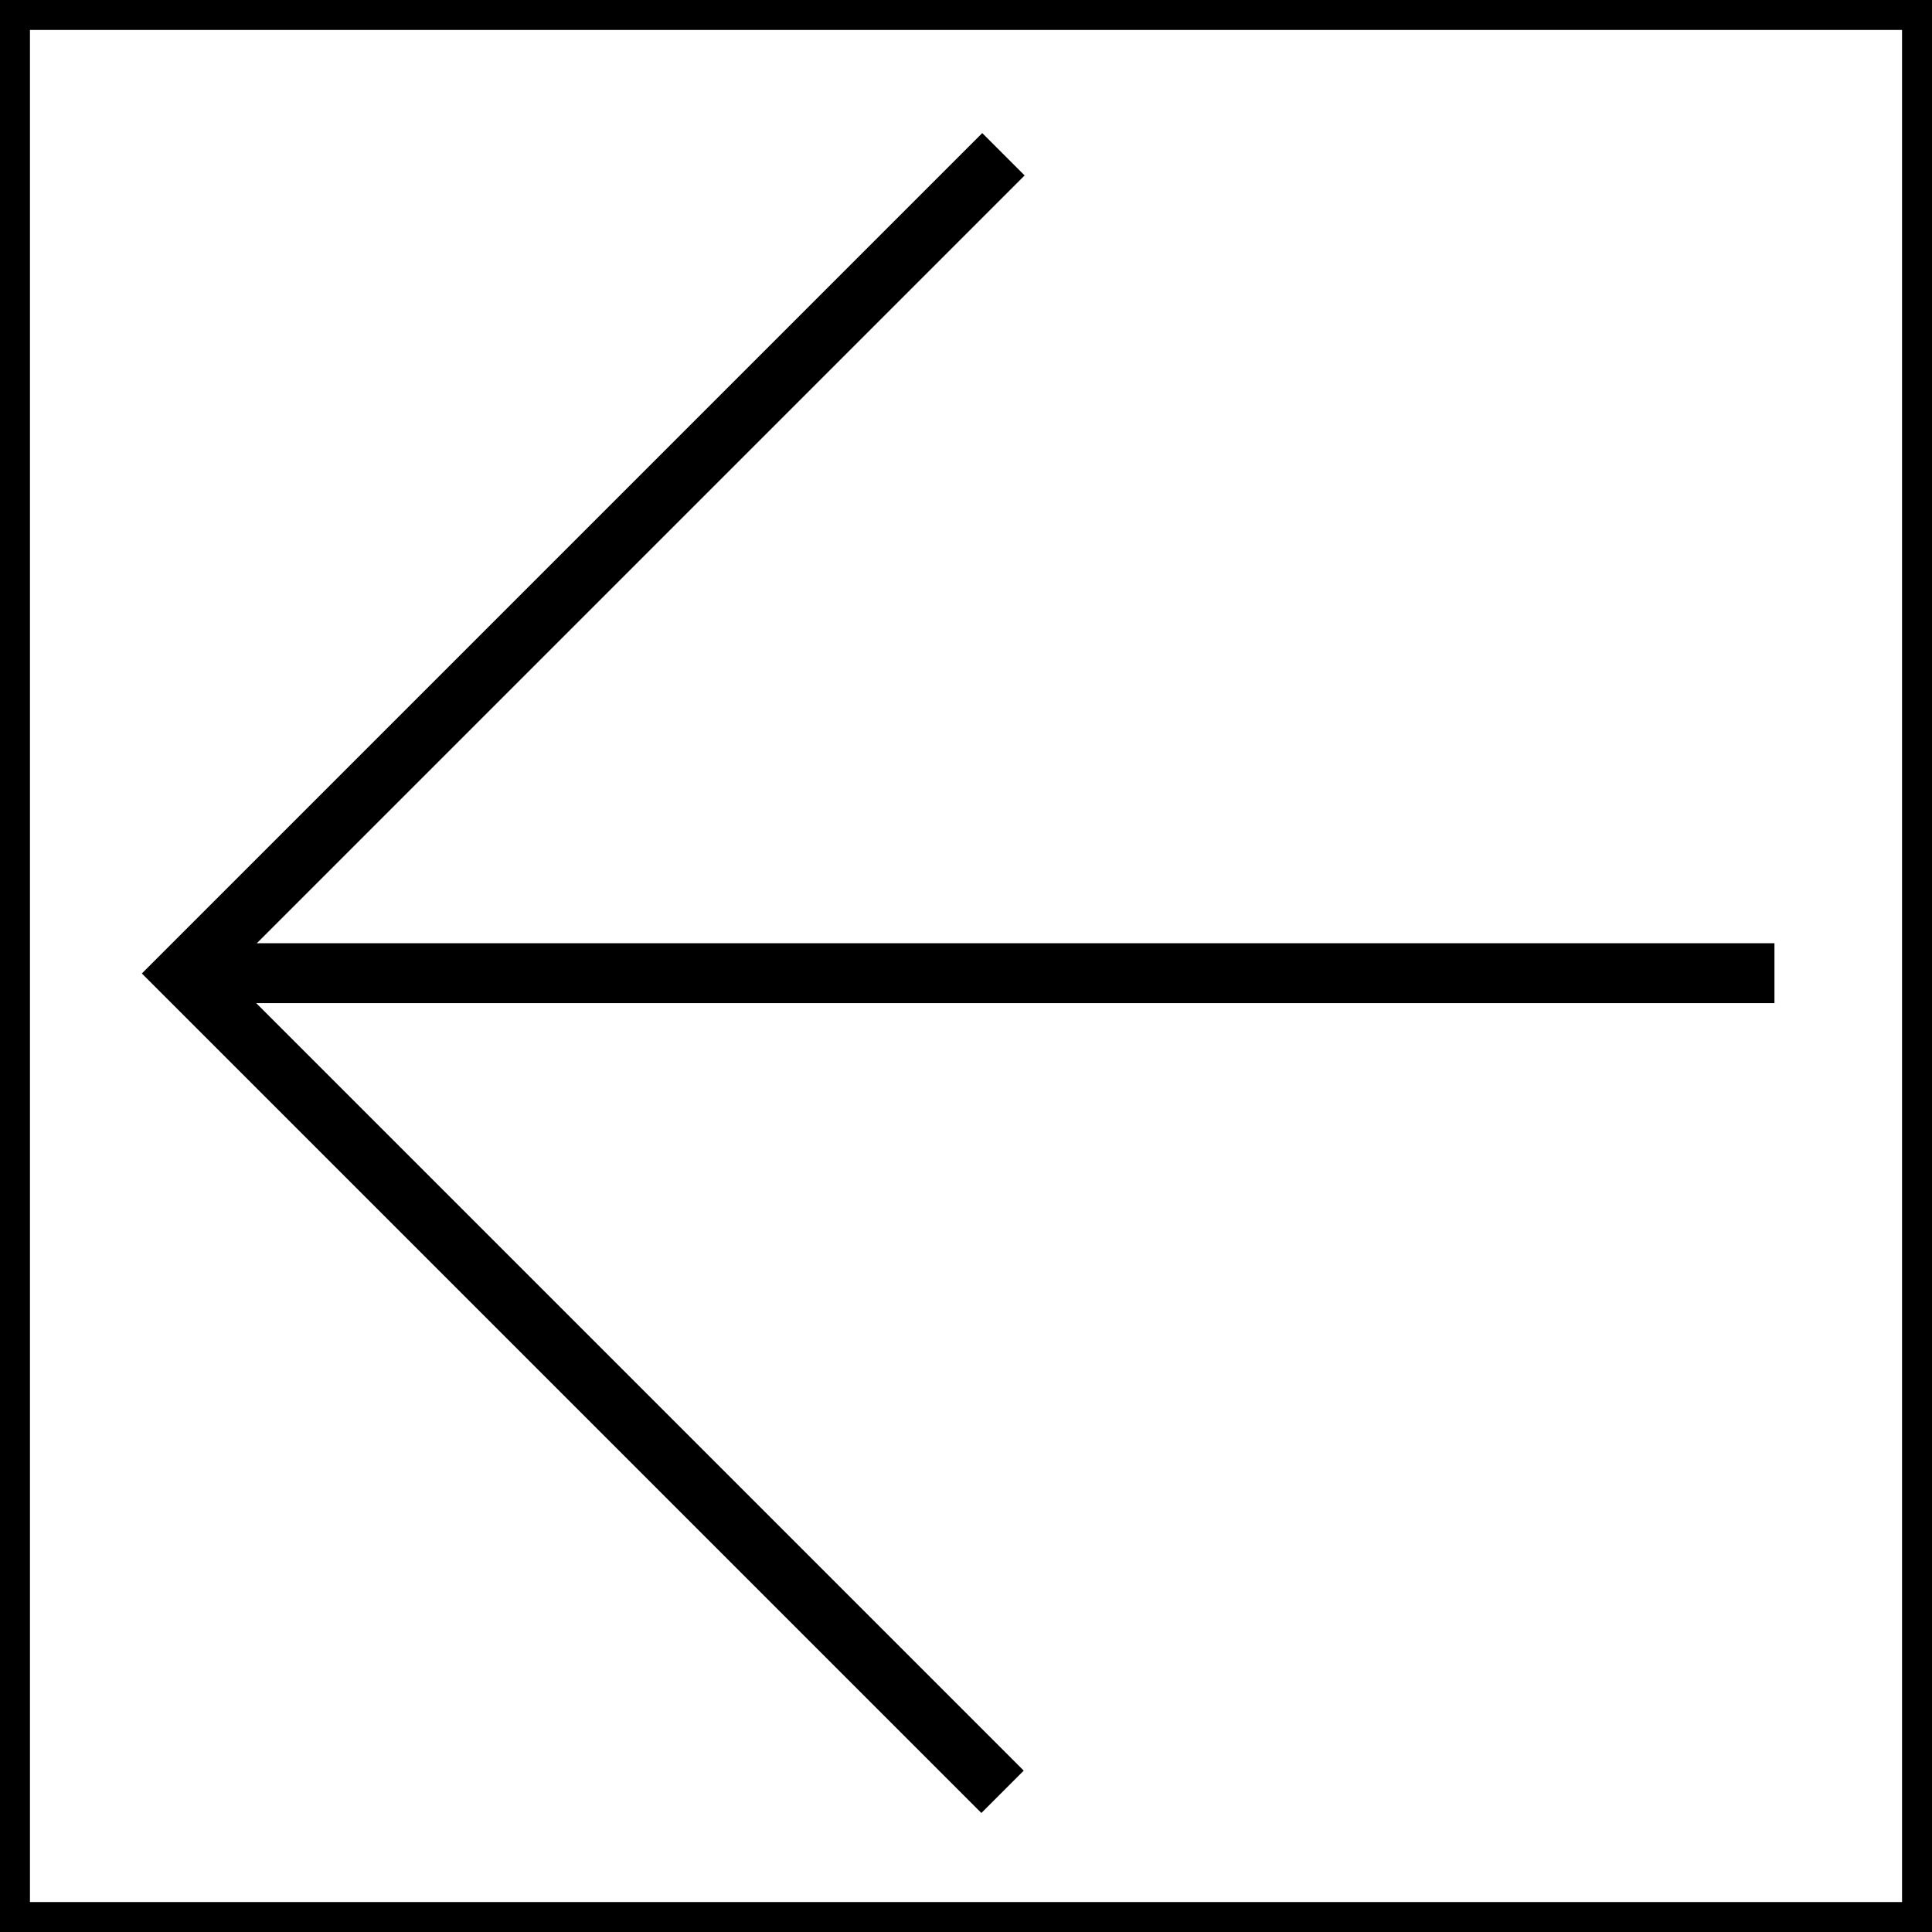 <?xml version="1.0" encoding="UTF-8"?>
<svg id="Layer_1" data-name="Layer 1" xmlns="http://www.w3.org/2000/svg" viewBox="0 0 64.5 64.5">
  <defs>
    <style>
      .cls-1 {
        stroke-width: 2px;
      }

      .cls-1, .cls-2 {
        fill: none;
        stroke: #000;
        stroke-miterlimit: 10;
      }
    </style>
  </defs>
  <polyline class="cls-1" points="33.5 5.15 6.15 32.5 33.47 59.82"/>
  <line class="cls-1" x1="59.24" y1="32.49" x2="6.15" y2="32.49"/>
  <rect class="cls-2" x=".5" y=".5" width="63.5" height="63.5"/>
</svg>